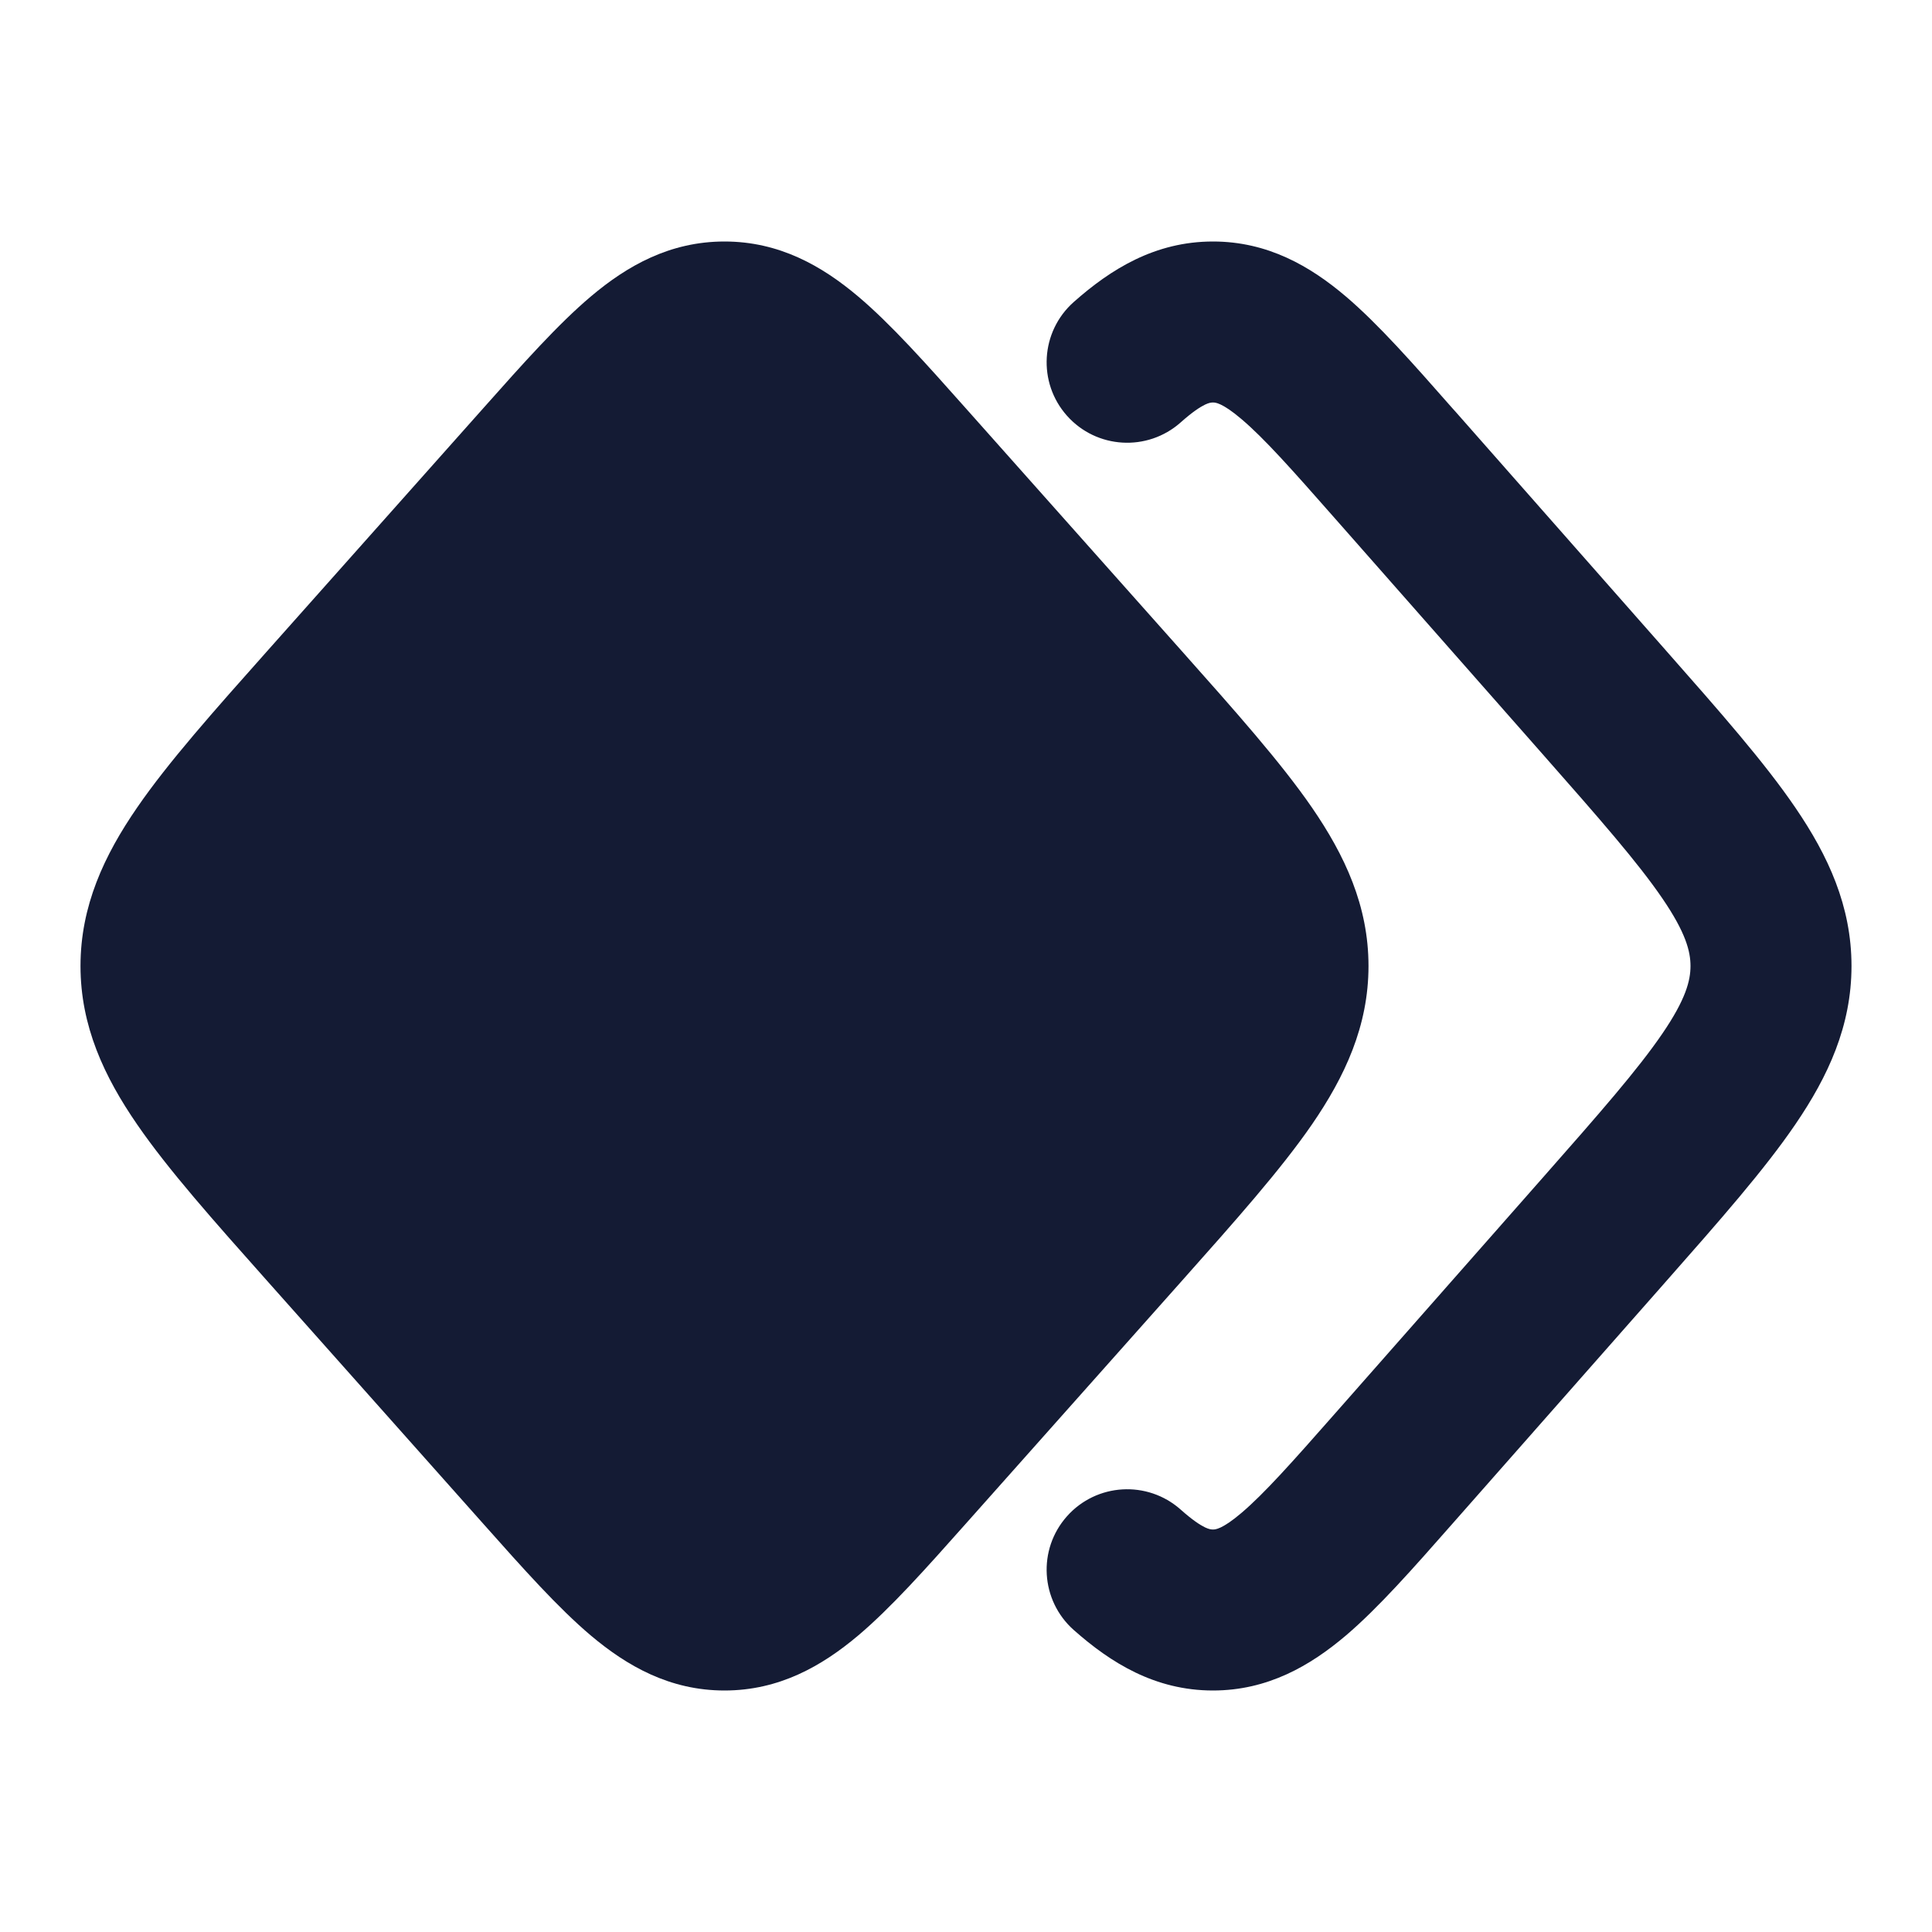 <svg width="24" height="24" viewBox="0 0 24 24" fill="none" xmlns="http://www.w3.org/2000/svg">
<path fill-rule="evenodd" clip-rule="evenodd" d="M14.97 5.026C14.91 5.055 14.814 5.116 14.666 5.248C14.253 5.614 13.621 5.577 13.254 5.164C12.887 4.751 12.925 4.119 13.338 3.752C13.796 3.346 14.346 3 15.068 3C15.748 3 16.277 3.307 16.72 3.684C17.124 4.028 17.557 4.52 18.042 5.071C18.057 5.087 18.072 5.104 18.087 5.121L20.703 8.09C21.364 8.84 21.921 9.472 22.304 10.035C22.71 10.63 23 11.256 23 12C23 12.744 22.71 13.37 22.304 13.965C21.921 14.528 21.364 15.16 20.703 15.91L18.042 18.929C17.557 19.48 17.124 19.972 16.72 20.316C16.277 20.692 15.748 21 15.068 21C14.346 21 13.796 20.654 13.338 20.248C12.925 19.881 12.887 19.249 13.254 18.836C13.621 18.423 14.253 18.386 14.666 18.752C14.814 18.884 14.91 18.945 14.97 18.974C15.019 18.997 15.045 19 15.068 19C15.069 19 15.069 19 15.07 19C15.092 19 15.178 19.002 15.423 18.793C15.705 18.553 16.043 18.174 16.586 17.557L19.161 14.634C19.874 13.825 20.346 13.286 20.651 12.839C20.942 12.413 21 12.181 21 12C21 11.819 20.942 11.587 20.651 11.161C20.346 10.714 19.874 10.175 19.161 9.366L16.586 6.443C16.043 5.826 15.705 5.446 15.423 5.207C15.178 4.998 15.092 5 15.07 5C15.069 5 15.069 5 15.068 5C15.045 5 15.019 5.003 14.97 5.026Z" fill="#141B34"/>
<path d="M7.342 3.681C7.789 3.304 8.319 3 9 3C9.681 3 10.211 3.304 10.658 3.681C11.066 4.025 11.503 4.516 11.993 5.067L11.993 5.067L14.68 8.087C15.347 8.837 15.909 9.468 16.297 10.031C16.706 10.626 17 11.254 17 12C17 12.746 16.706 13.374 16.297 13.969C15.909 14.532 15.347 15.163 14.68 15.913L14.68 15.913L11.993 18.933C11.503 19.484 11.066 19.975 10.658 20.319C10.211 20.695 9.681 21 9 21C8.319 21 7.789 20.695 7.342 20.319C6.934 19.975 6.497 19.484 6.007 18.933L3.32 15.913L3.32 15.913C2.653 15.163 2.091 14.532 1.704 13.969C1.294 13.374 1 12.746 1 12C1 11.254 1.294 10.626 1.704 10.031C2.091 9.468 2.653 8.837 3.32 8.087L3.32 8.087L6.007 5.067L6.007 5.067C6.497 4.516 6.934 4.025 7.342 3.681Z" fill="#141B34"/>
</svg>
